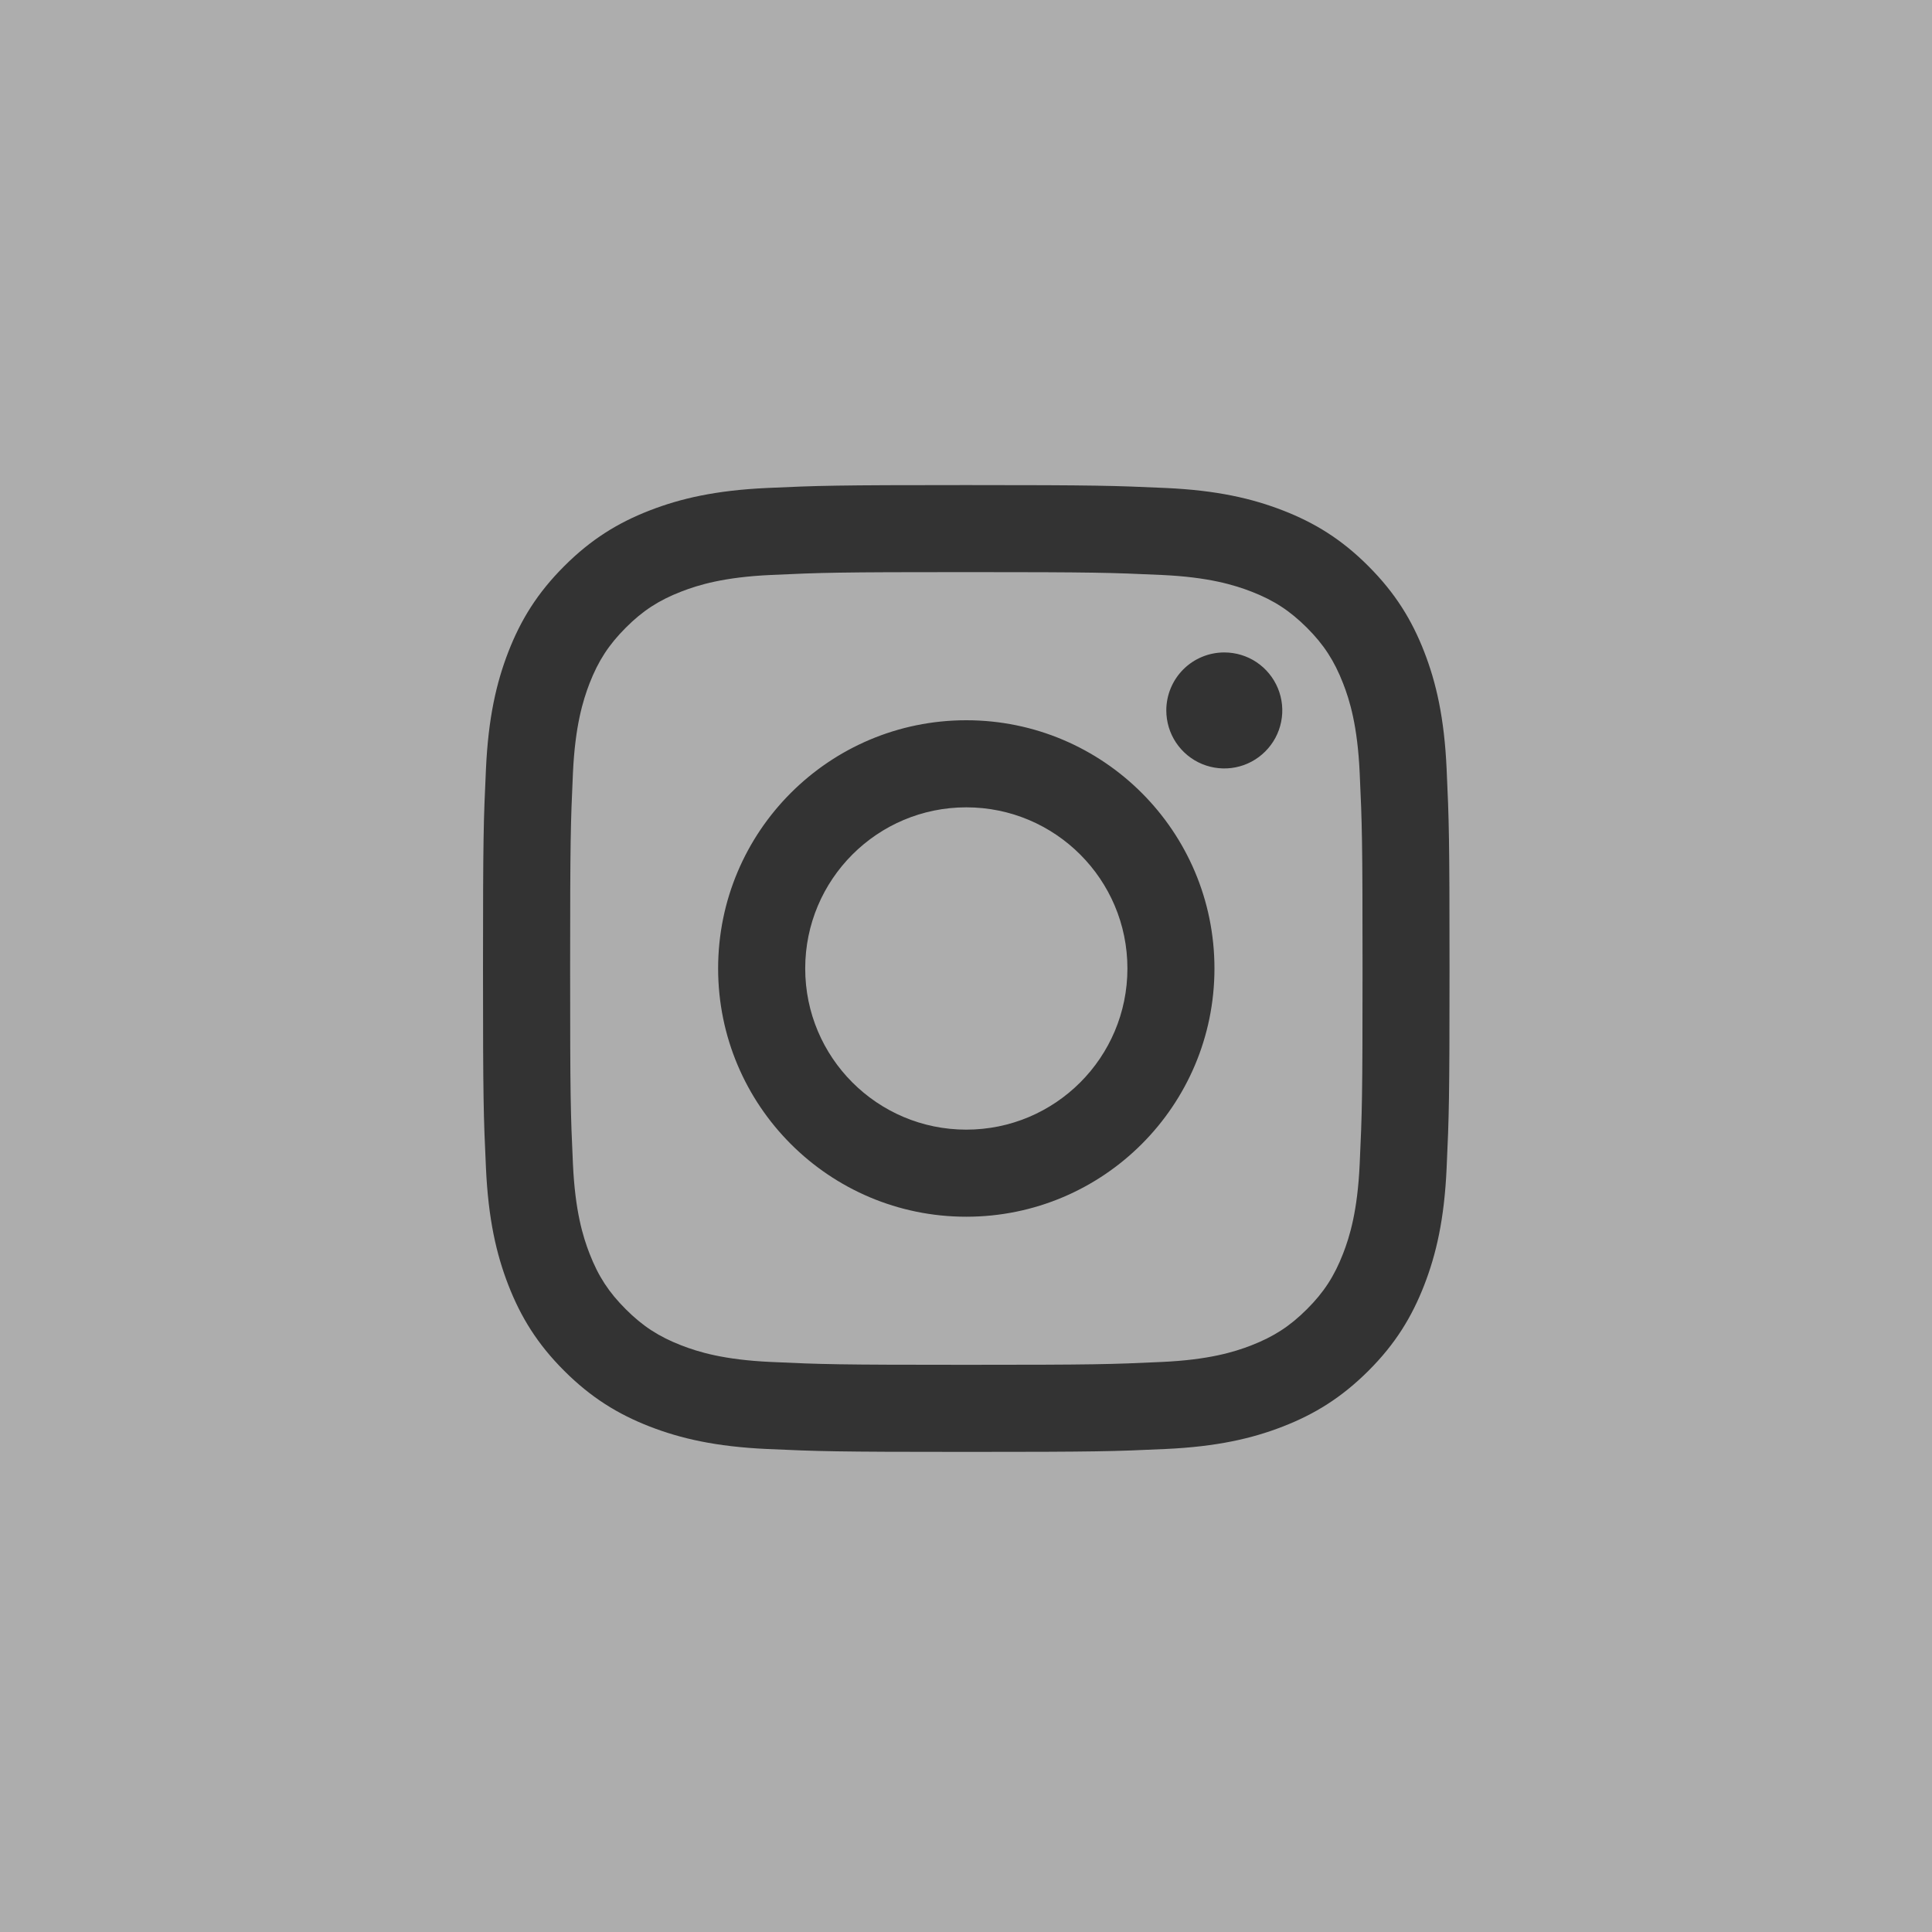 <svg width="40" height="40" viewBox="0 0 40 40" fill="none" xmlns="http://www.w3.org/2000/svg">
<rect x="0" y="0" width="40" height="40" fill="#333333" stroke="none"/>
<path fill-rule="evenodd" clip-rule="evenodd" d="M0 0H40V40H0V0ZM16.671 20.051C16.671 18.209 18.164 16.715 20.006 16.715C21.848 16.715 23.342 18.209 23.342 20.051C23.342 21.894 21.848 23.388 20.006 23.388C18.164 23.388 16.671 21.894 16.671 20.051ZM14.868 20.051C14.868 22.89 17.168 25.191 20.006 25.191C22.844 25.191 25.144 22.89 25.144 20.051C25.144 17.213 22.844 14.912 20.006 14.912C17.168 14.912 14.868 17.213 14.868 20.051ZM24.147 14.708C24.147 14.946 24.217 15.178 24.349 15.376C24.481 15.573 24.668 15.727 24.887 15.818C25.107 15.909 25.348 15.933 25.581 15.887C25.814 15.841 26.028 15.726 26.196 15.558C26.364 15.39 26.479 15.176 26.525 14.943C26.572 14.71 26.548 14.469 26.457 14.249C26.366 14.03 26.212 13.842 26.015 13.71C25.818 13.578 25.585 13.508 25.348 13.508H25.348C25.029 13.508 24.724 13.634 24.499 13.859C24.274 14.084 24.147 14.39 24.147 14.708ZM15.964 28.198C14.988 28.154 14.458 27.991 14.105 27.854C13.638 27.672 13.305 27.456 12.955 27.105C12.604 26.755 12.387 26.422 12.206 25.955C12.069 25.603 11.906 25.072 11.862 24.096C11.813 23.041 11.804 22.724 11.804 20.051C11.804 17.379 11.814 17.063 11.862 16.007C11.906 15.031 12.07 14.501 12.206 14.148C12.388 13.681 12.605 13.347 12.955 12.997C13.305 12.646 13.638 12.429 14.105 12.248C14.458 12.111 14.988 11.948 15.964 11.904C17.018 11.855 17.335 11.845 20.006 11.845C22.677 11.845 22.994 11.856 24.05 11.904C25.025 11.948 25.555 12.112 25.908 12.248C26.375 12.429 26.708 12.647 27.059 12.997C27.409 13.347 27.625 13.681 27.807 14.148C27.945 14.5 28.107 15.031 28.151 16.007C28.2 17.063 28.21 17.379 28.21 20.051C28.21 22.724 28.2 23.04 28.151 24.096C28.107 25.072 27.944 25.602 27.807 25.955C27.625 26.422 27.409 26.756 27.059 27.105C26.709 27.455 26.375 27.672 25.908 27.854C25.556 27.991 25.025 28.154 24.05 28.198C22.995 28.247 22.678 28.257 20.006 28.257C17.334 28.257 17.018 28.247 15.964 28.198ZM15.881 10.103C14.816 10.152 14.088 10.321 13.452 10.568C12.794 10.823 12.236 11.166 11.68 11.723C11.123 12.279 10.781 12.837 10.525 13.495C10.278 14.132 10.109 14.859 10.061 15.925C10.011 16.992 10 17.333 10 20.051C10 22.77 10.011 23.111 10.061 24.178C10.109 25.243 10.278 25.971 10.525 26.607C10.781 27.265 11.123 27.824 11.68 28.38C12.236 28.936 12.794 29.279 13.452 29.535C14.089 29.782 14.816 29.951 15.881 30C16.948 30.048 17.289 30.06 20.006 30.06C22.723 30.06 23.064 30.049 24.131 30C25.197 29.951 25.924 29.782 26.56 29.535C27.218 29.279 27.776 28.936 28.333 28.38C28.89 27.824 29.231 27.265 29.487 26.607C29.734 25.971 29.904 25.243 29.951 24.178C30 23.11 30.011 22.77 30.011 20.051C30.011 17.333 30 16.992 29.951 15.925C29.903 14.859 29.734 14.131 29.487 13.495C29.231 12.837 28.889 12.28 28.333 11.723C27.777 11.165 27.218 10.823 26.561 10.568C25.924 10.321 25.197 10.151 24.132 10.103C23.065 10.055 22.724 10.043 20.007 10.043C17.29 10.043 16.948 10.054 15.881 10.103Z" fill="white" fill-opacity="0.6"/>
</svg>
